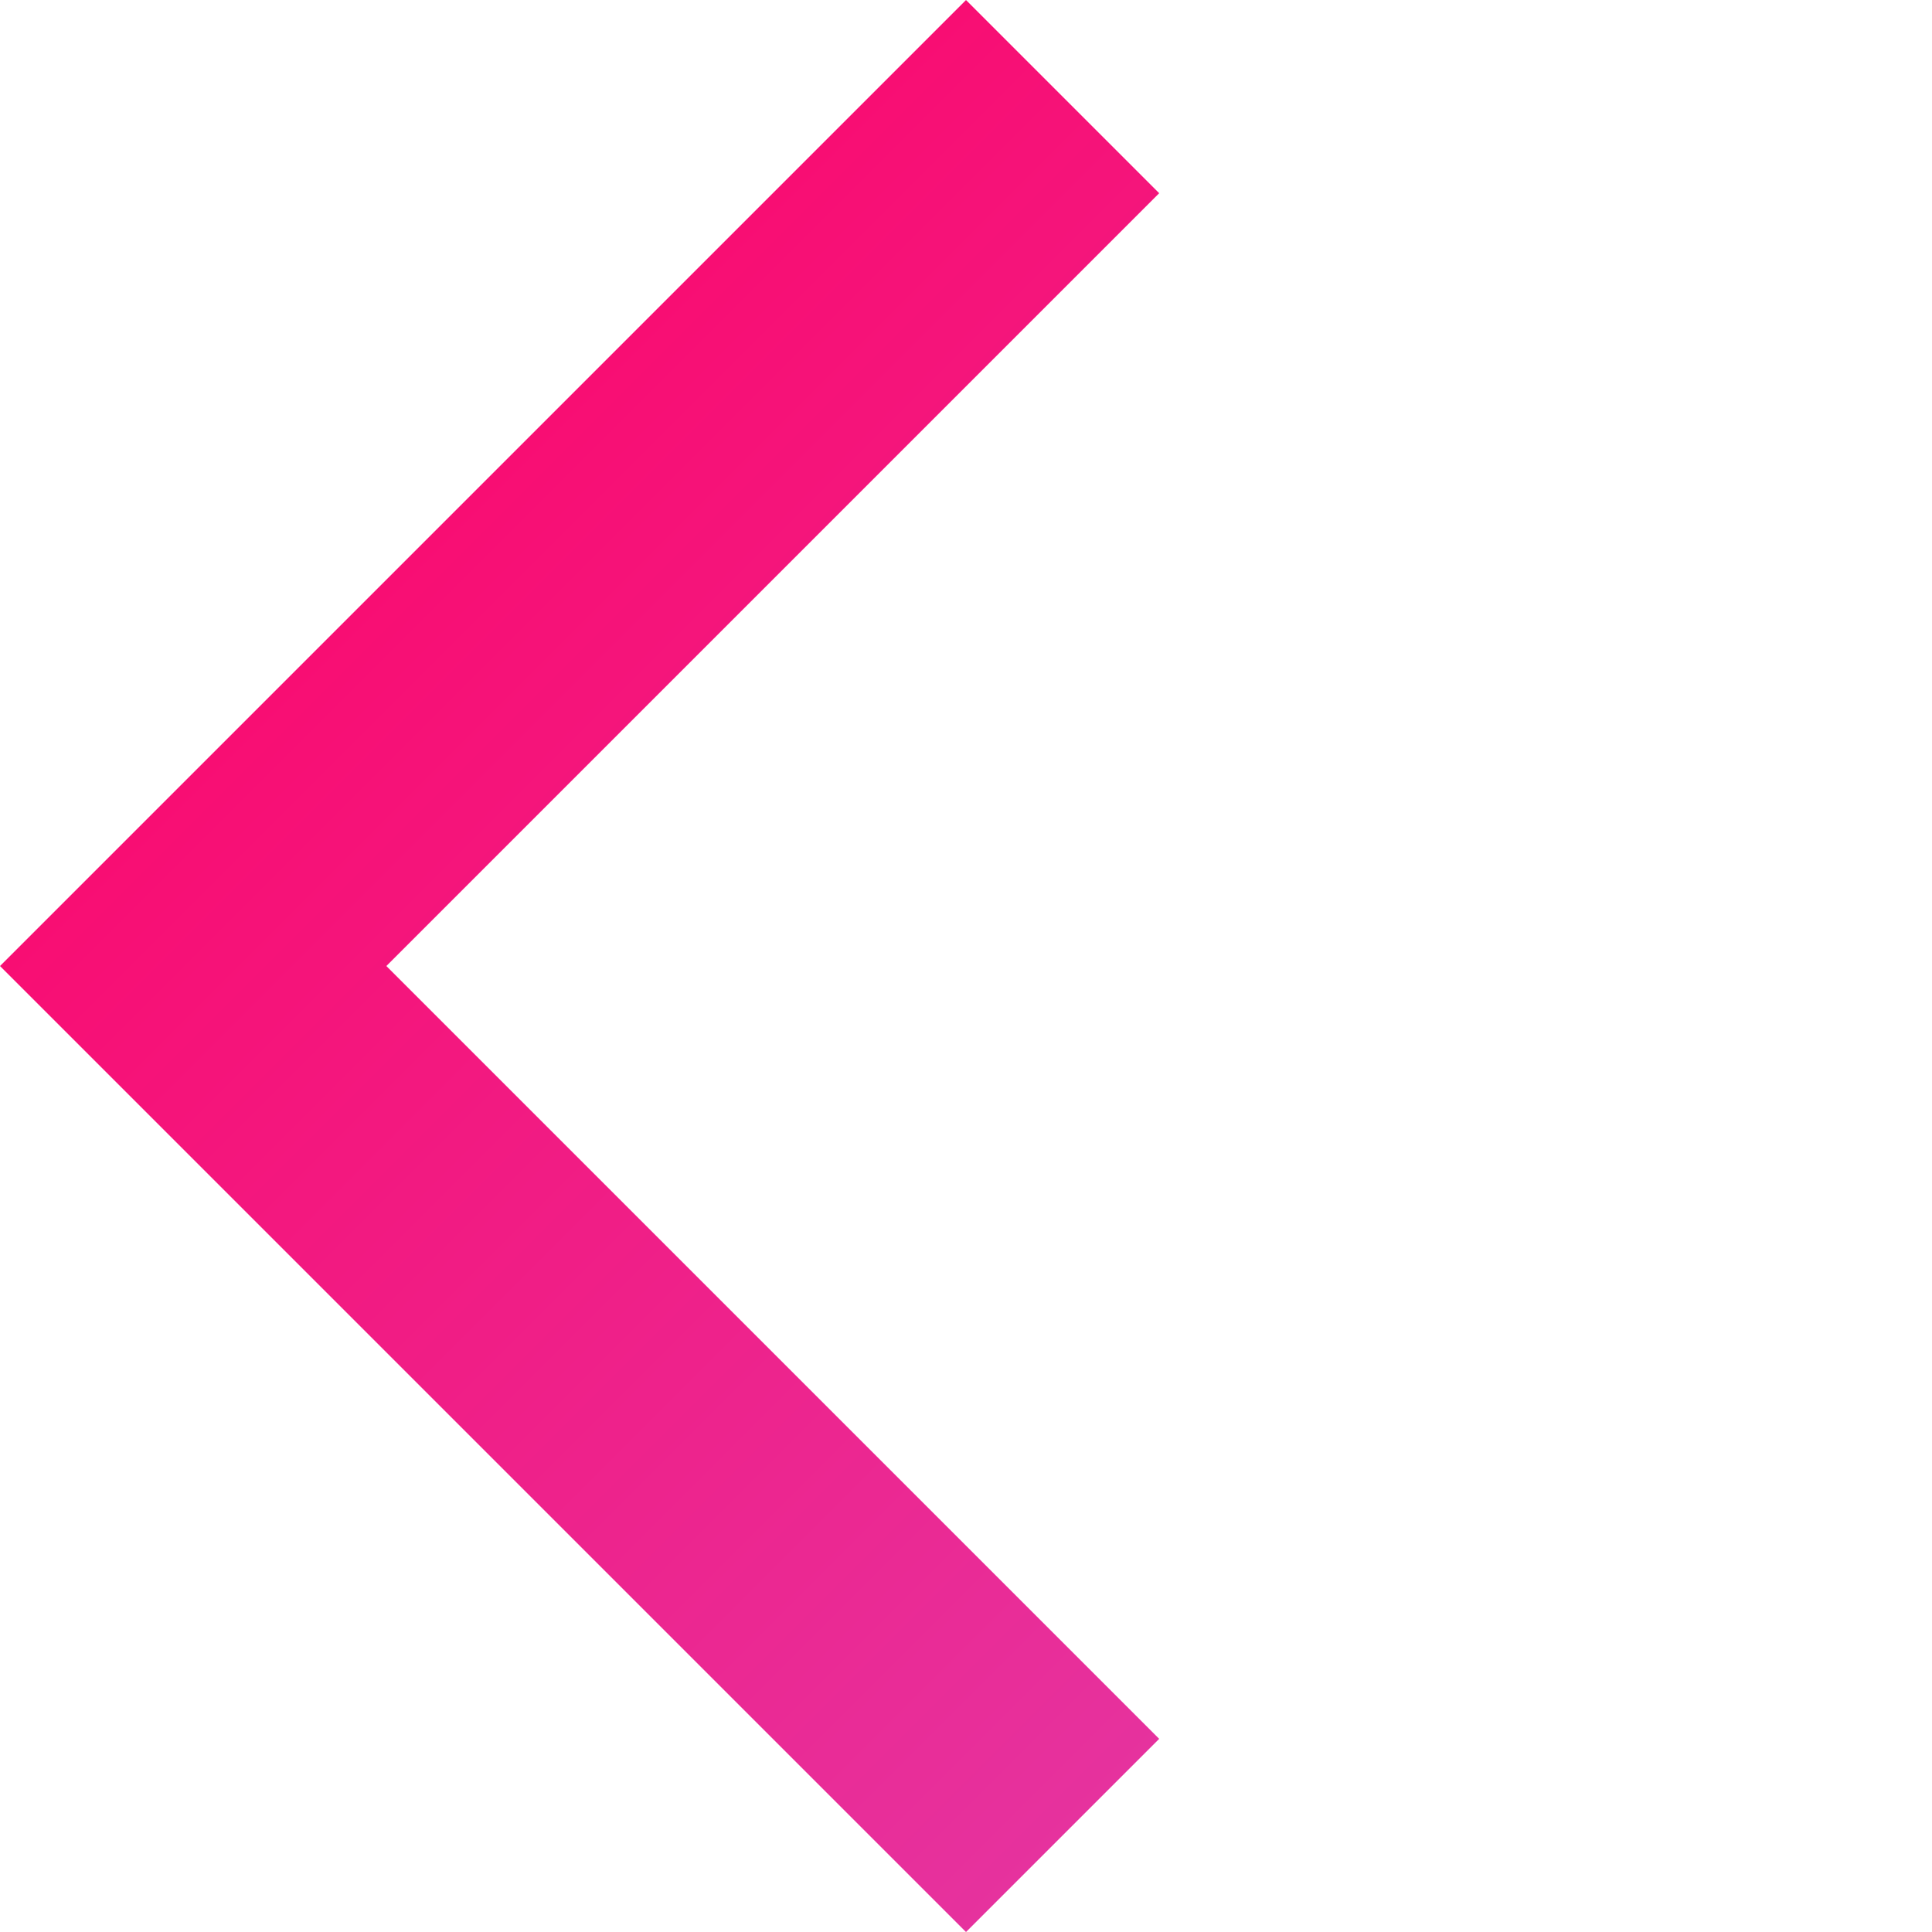 <svg xmlns="http://www.w3.org/2000/svg" xmlns:xlink="http://www.w3.org/1999/xlink" width="38.457" height="38.457" viewBox="0 0 38.457 38.457"><defs><linearGradient id="a" x1="0.5" x2="0.5" y2="1" gradientUnits="objectBoundingBox"><stop offset="0" stop-color="#e6329e"/><stop offset="1" stop-color="#f80e73"/></linearGradient></defs><path d="M0,27.193V21.755H21.755V0h5.438V27.193Z" transform="translate(38.457 19.229) rotate(135)" fill="url(#a)"/></svg>